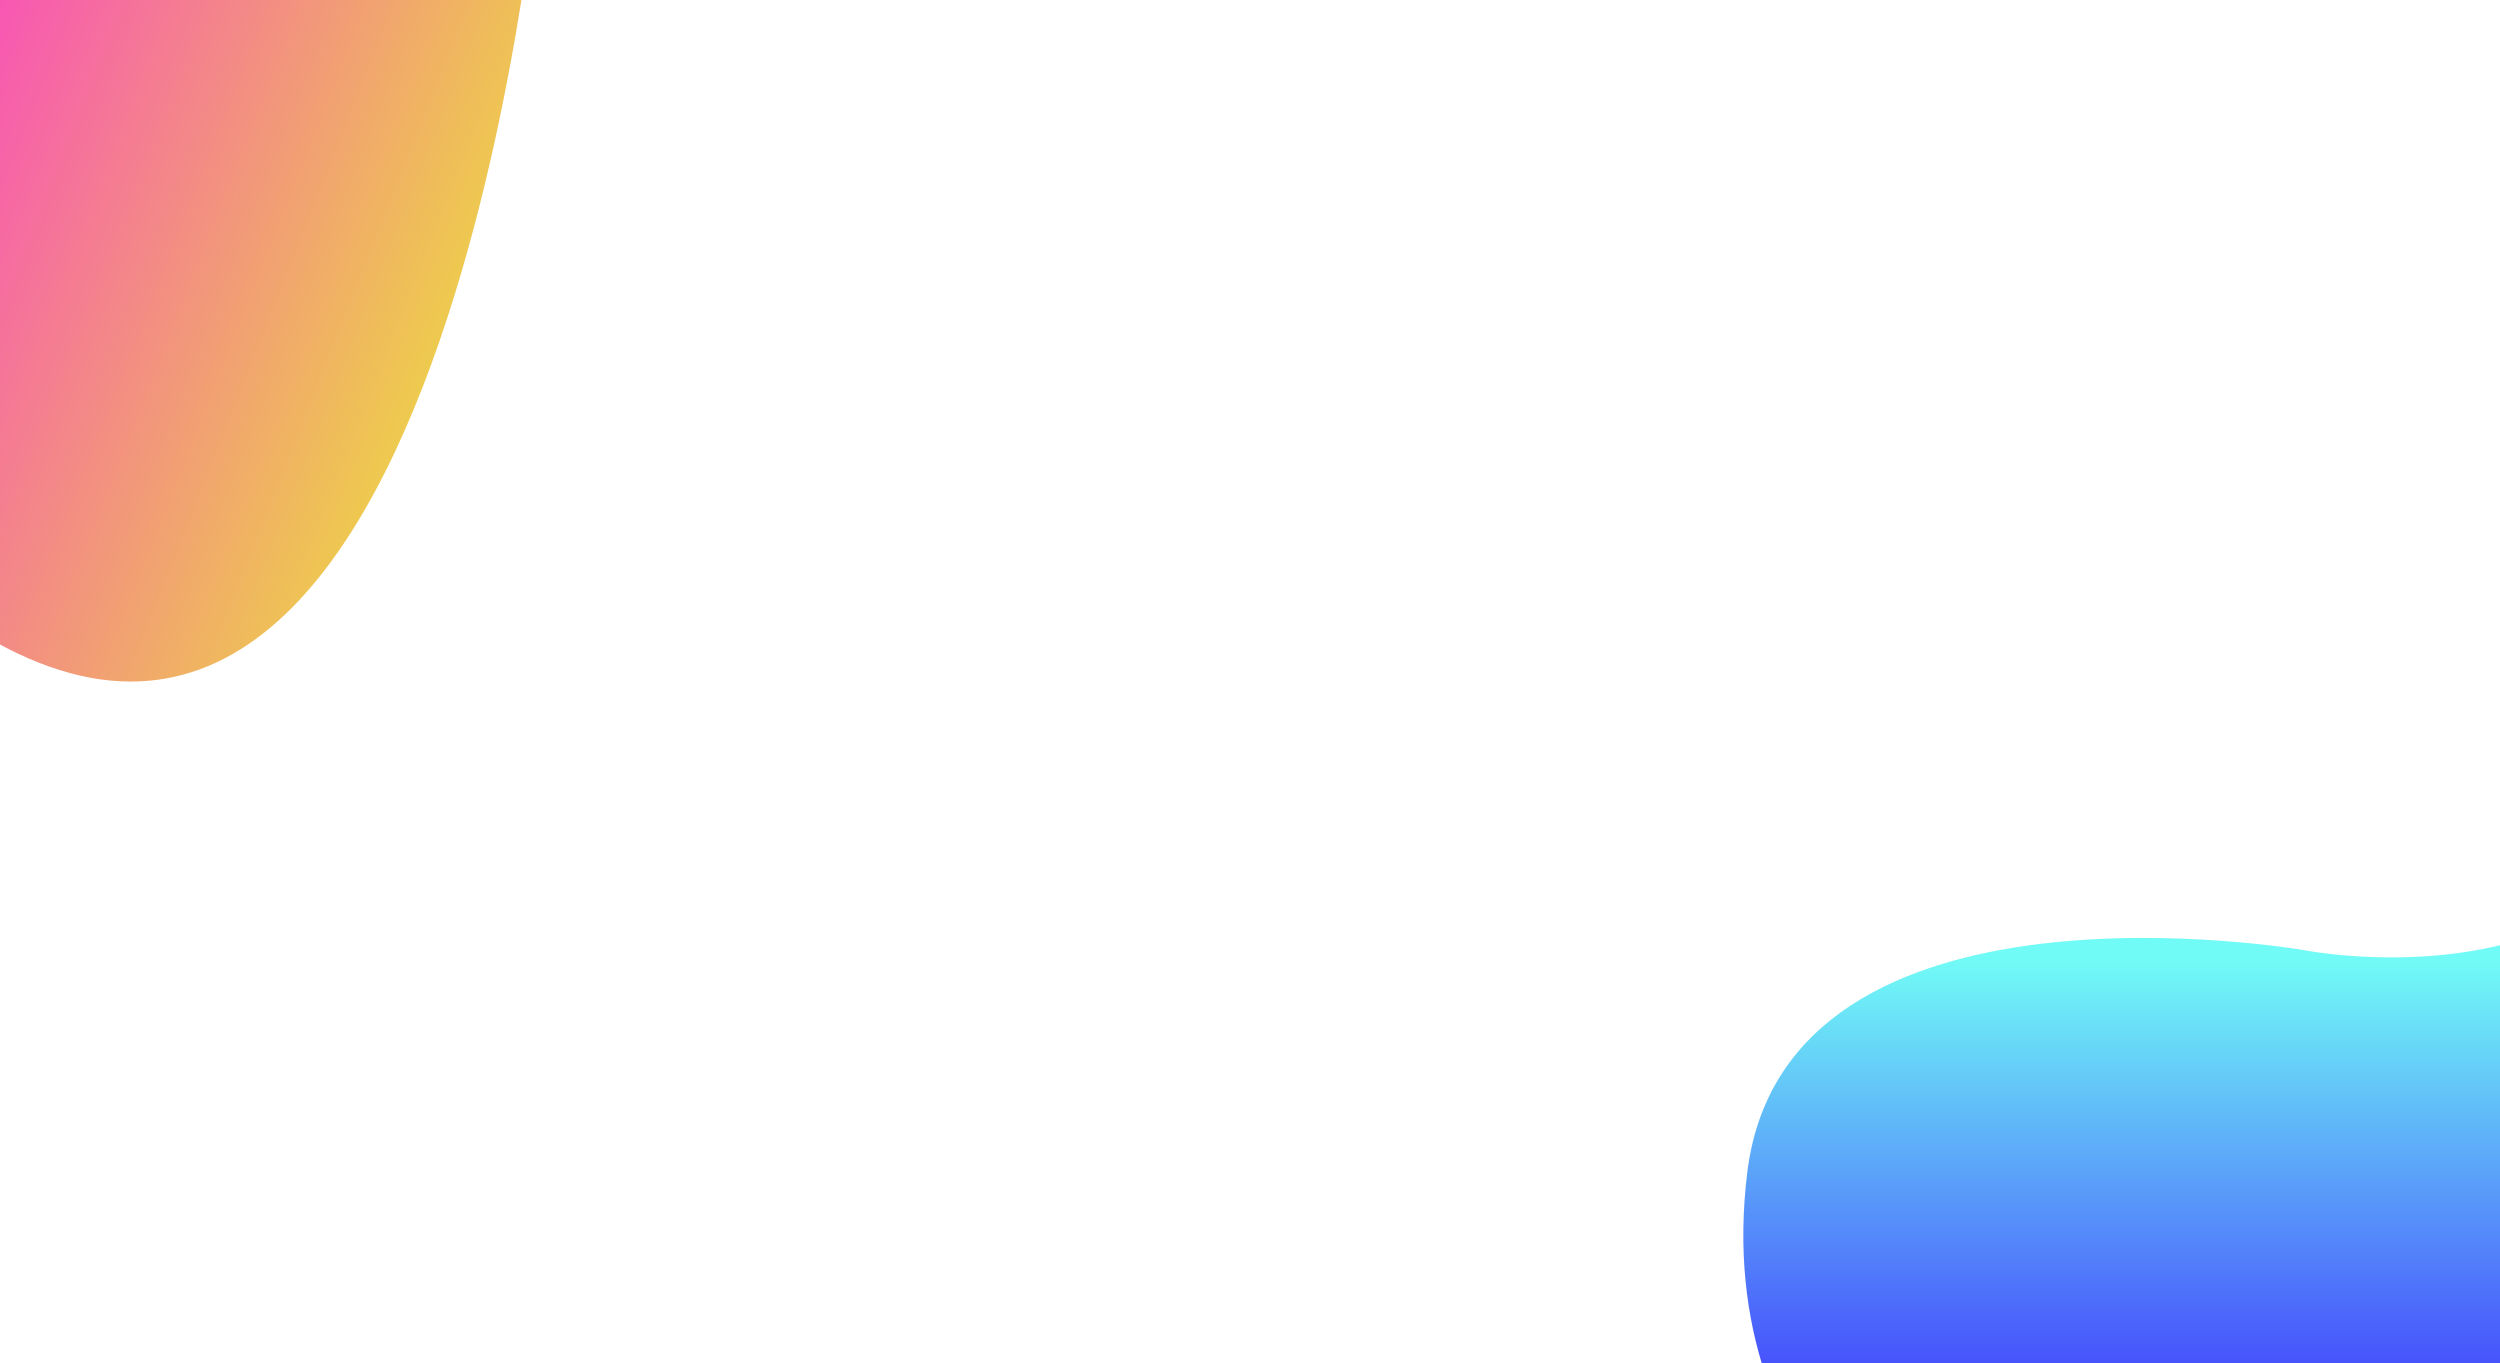 <svg id="Layer_1" data-name="Layer 1" xmlns="http://www.w3.org/2000/svg" xmlns:xlink="http://www.w3.org/1999/xlink" viewBox="0 0 400 218.1"><defs><style>.cls-1{fill:url(#linear-gradient);}.cls-2{fill:url(#linear-gradient-2);}</style><linearGradient id="linear-gradient" x1="71.49" y1="52.18" x2="-68.6" y2="-3.29" gradientUnits="userSpaceOnUse"><stop offset="0" stop-color="#eeca4e"/><stop offset="1" stop-color="#f0f"/></linearGradient><linearGradient id="linear-gradient-2" x1="359.47" y1="123.79" x2="359.47" y2="272.61" gradientUnits="userSpaceOnUse"><stop offset="0.2" stop-color="#71fbf6"/><stop offset="0.85" stop-color="#3200ff"/></linearGradient></defs><path class="cls-1" d="M86.26-21.67S70.09,162.5-13.91,93.63-67.13-3.67-67.13-3.67l47.48-43"/><path class="cls-2" d="M314.57,259s-41.22-21.39-35-71.47,89.22-35.48,89.22-35.48,45.39,8.87,59.47-23,11.48,89,11.48,89l-25.56,54.51"/></svg>
